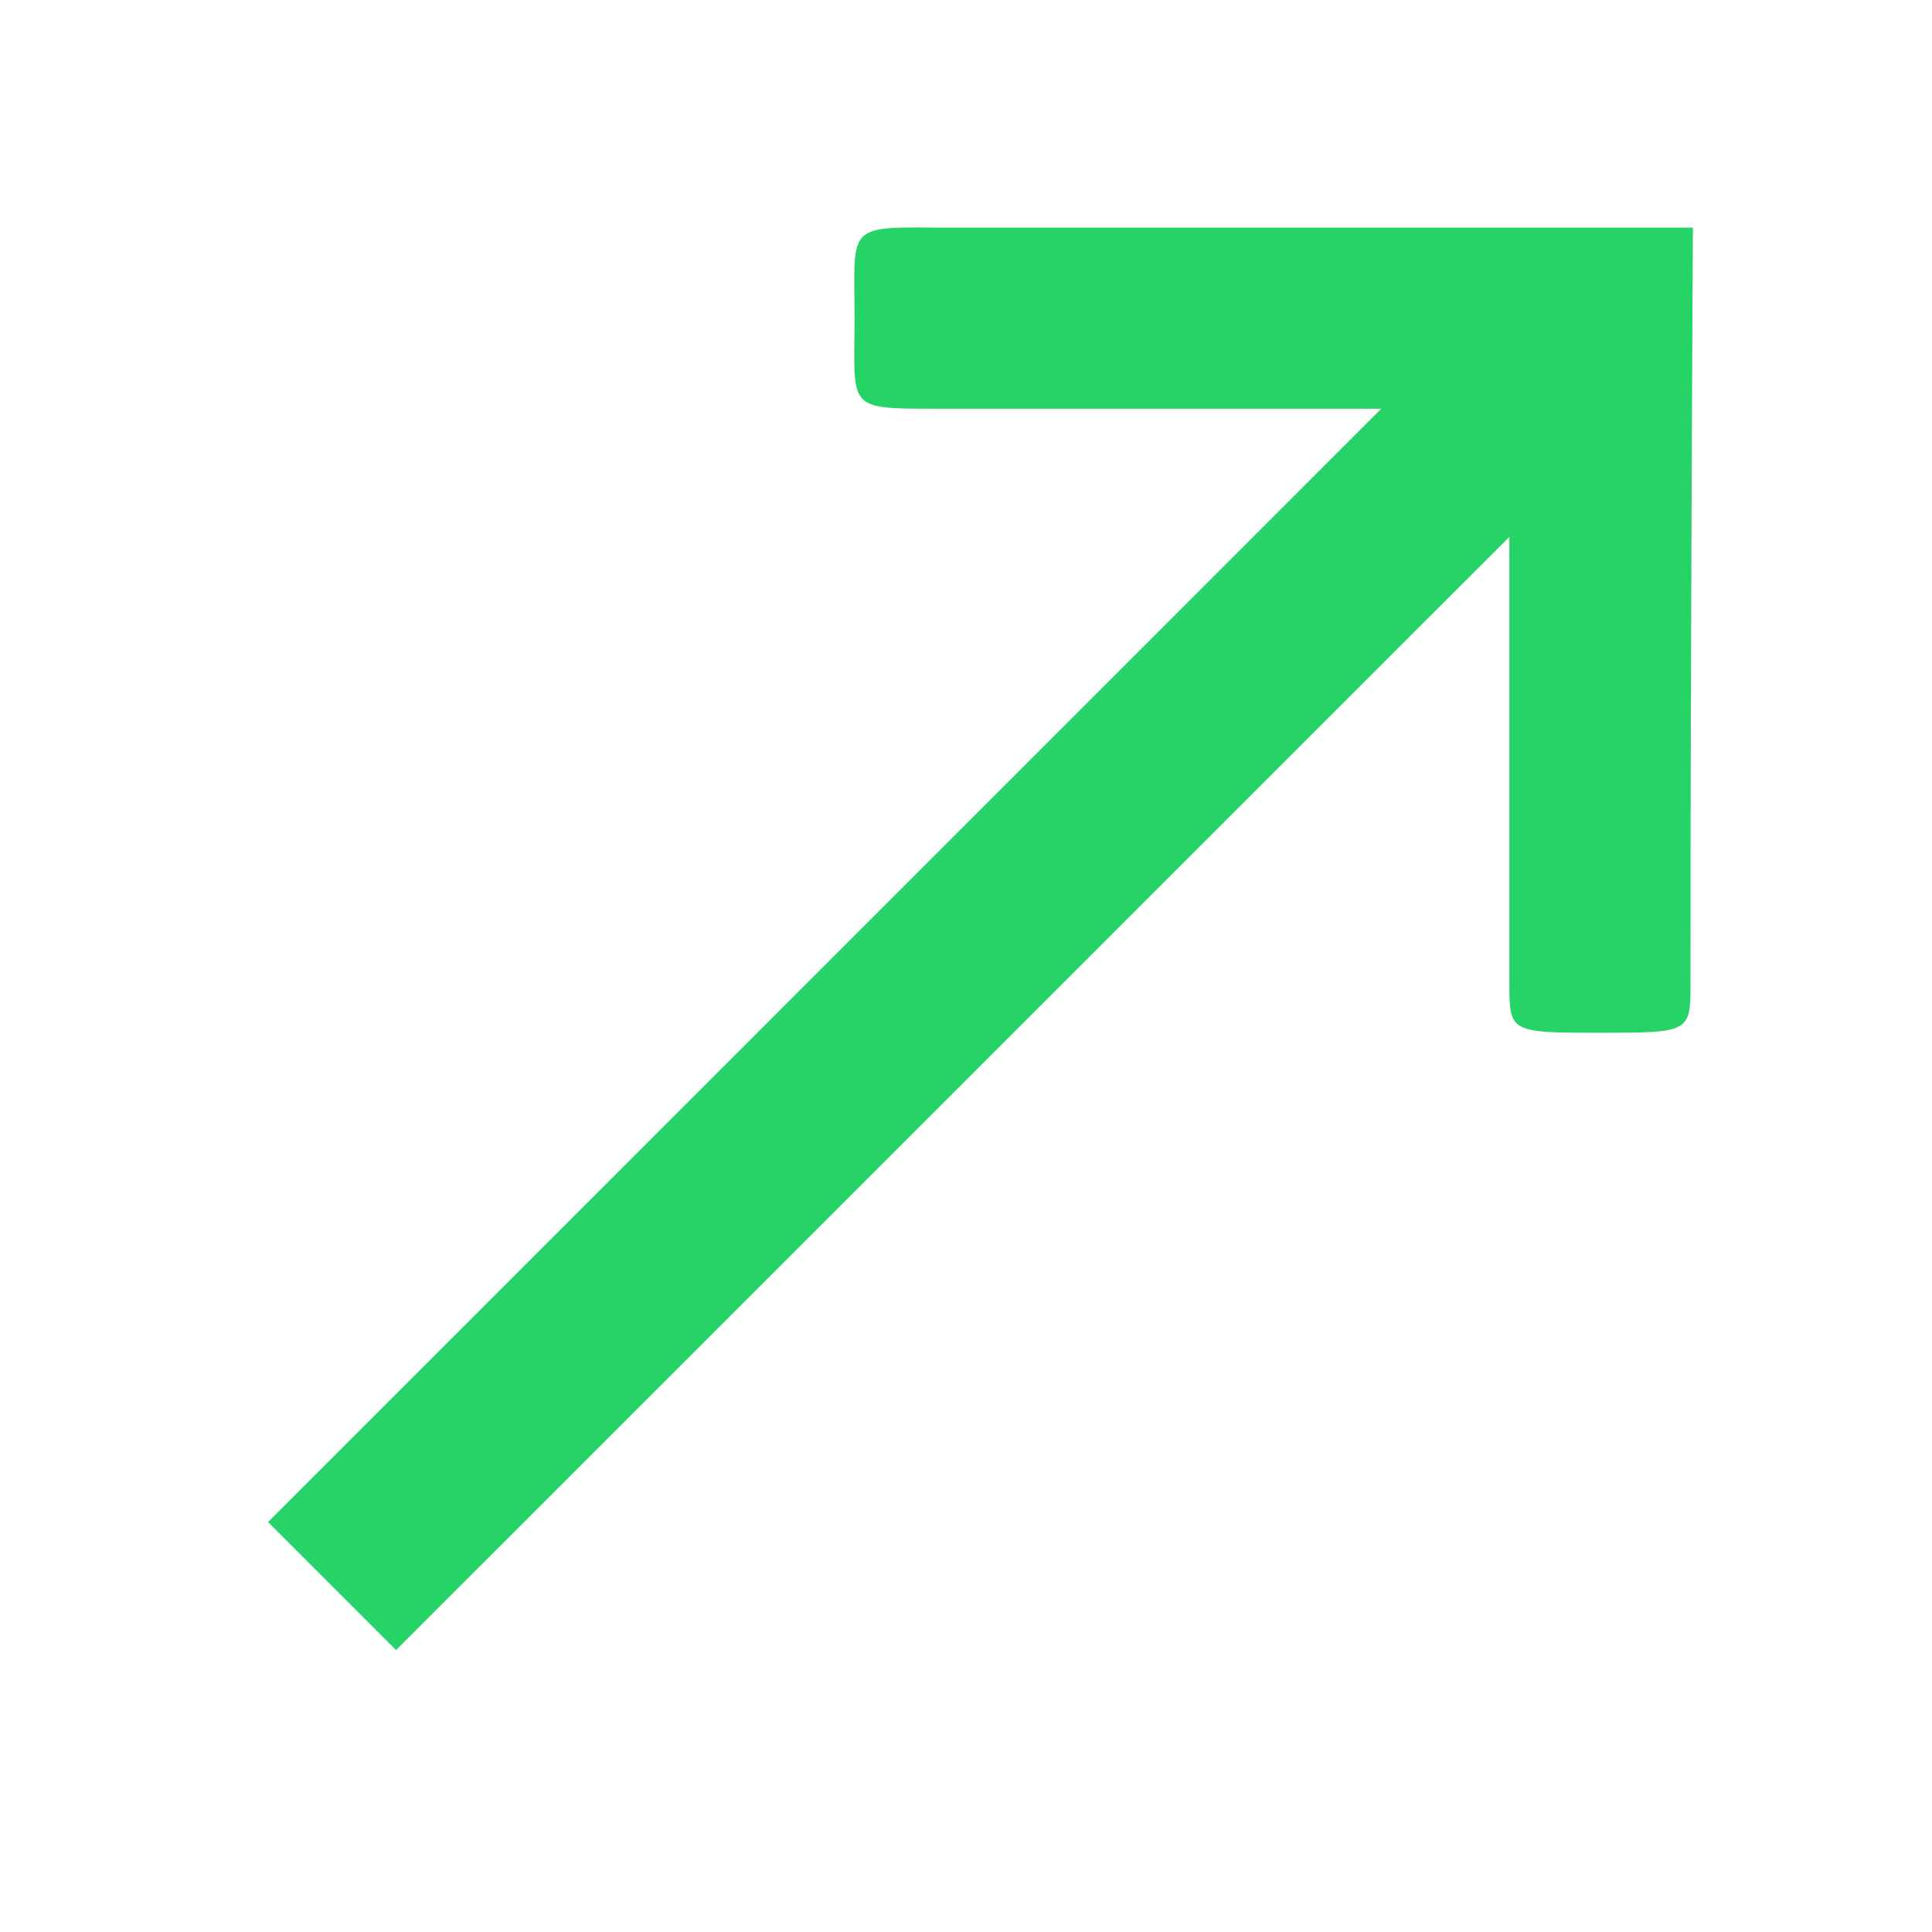 <svg id="eyhZXNpucRt1" xmlns="http://www.w3.org/2000/svg" xmlns:xlink="http://www.w3.org/1999/xlink" viewBox="0 0 16 16" shape-rendering="geometricPrecision" text-rendering="geometricPrecision"><path d="M13.78,3.28L4.561,12.5h3.689c.75,0,.673,0,.673.75s.077.758-.673.75q-6.27,0-6.27,0c0,0,.021-3.552.02-6.25c0-.414,0-.418.75-.418s.75.004.75.418v3.689L12.72,2.22" transform="matrix(-1 0 0-1 16 15.885)" fill="#25d366"/></svg>
